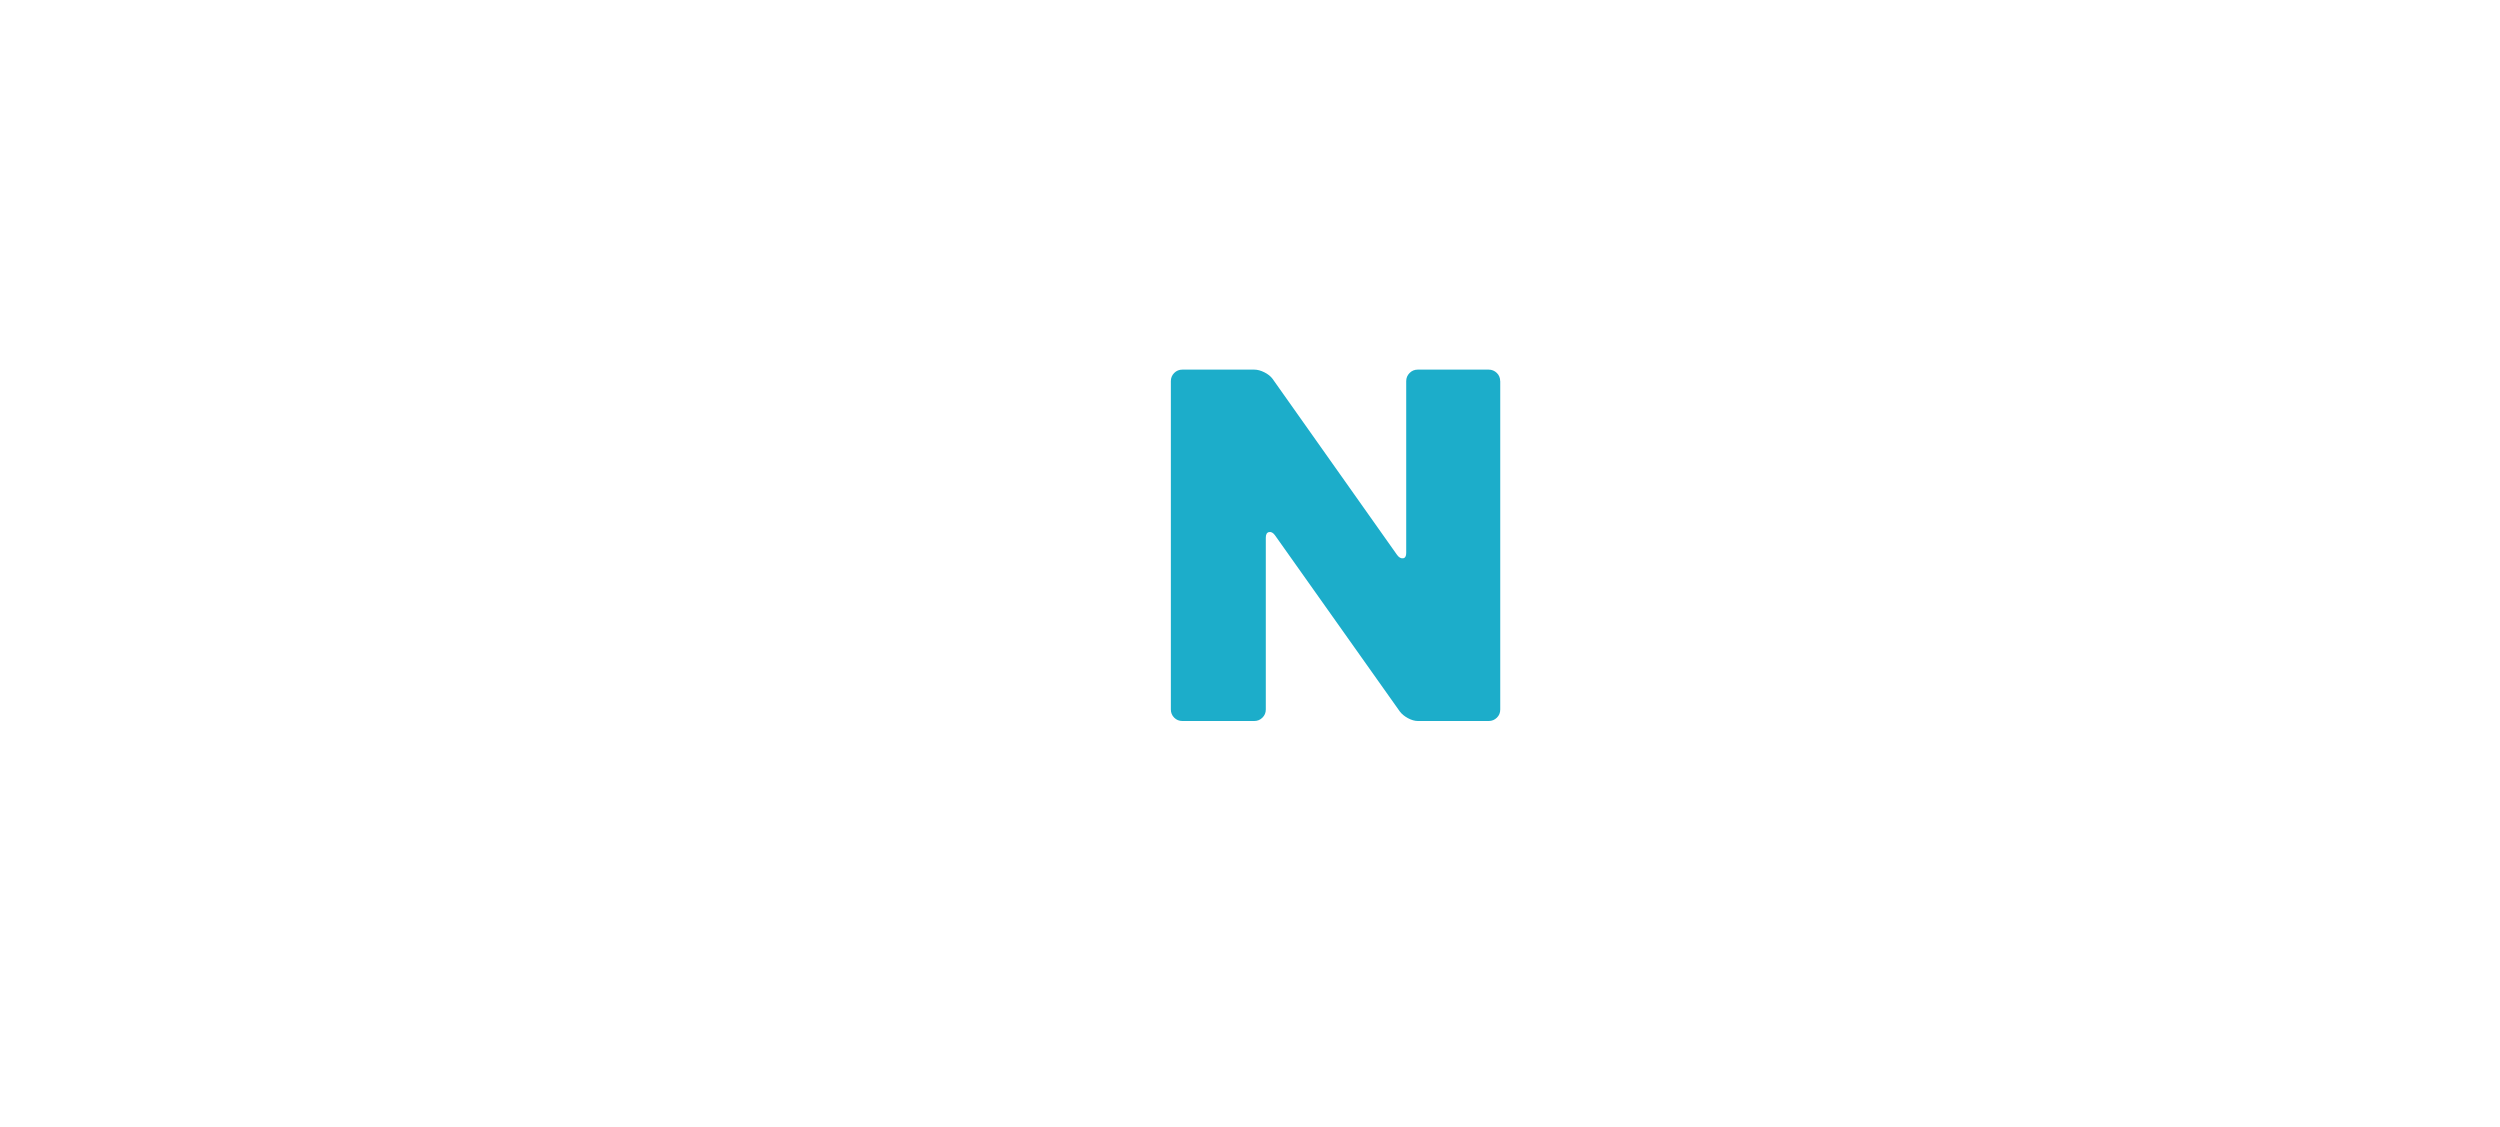 <?xml version="1.0" encoding="UTF-8"?>
<svg id="Layer_1" data-name="Layer 1" xmlns="http://www.w3.org/2000/svg" viewBox="0 0 411.3 185.37">
  <defs>
    <style>
      .cls-1 {
        fill: #1cadca;
      }

      .cls-1, .cls-2 {
        stroke-width: 0px;
      }

      .cls-2 {
        fill: none;
      }
    </style>
  </defs>
  <rect class="cls-2" width="411.3" height="185.37"/>
  <path class="cls-1" d="m246.82,62.7v54.03c0,.53-.18.98-.55,1.34s-.82.55-1.34.55h-11.65c-.53,0-1.07-.16-1.65-.47-.58-.32-1.02-.68-1.34-1.11l-20.54-28.99c-.31-.42-.64-.59-.99-.51-.34.08-.51.38-.51.91v28.28c0,.53-.19.98-.56,1.34-.37.37-.82.55-1.35.55h-11.81c-.53,0-.98-.18-1.35-.55-.37-.37-.55-.82-.55-1.34v-54.03c0-.52.18-.97.55-1.34s.82-.55,1.34-.55h11.83c.52,0,1.08.15,1.66.44s1.02.64,1.34,1.06l20.5,28.99c.31.42.64.6.99.55.34-.05.51-.34.51-.87v-28.28c0-.52.19-.97.56-1.34s.81-.55,1.34-.55h11.67c.52,0,.97.19,1.34.55s.55.82.55,1.34Z"/>
</svg>